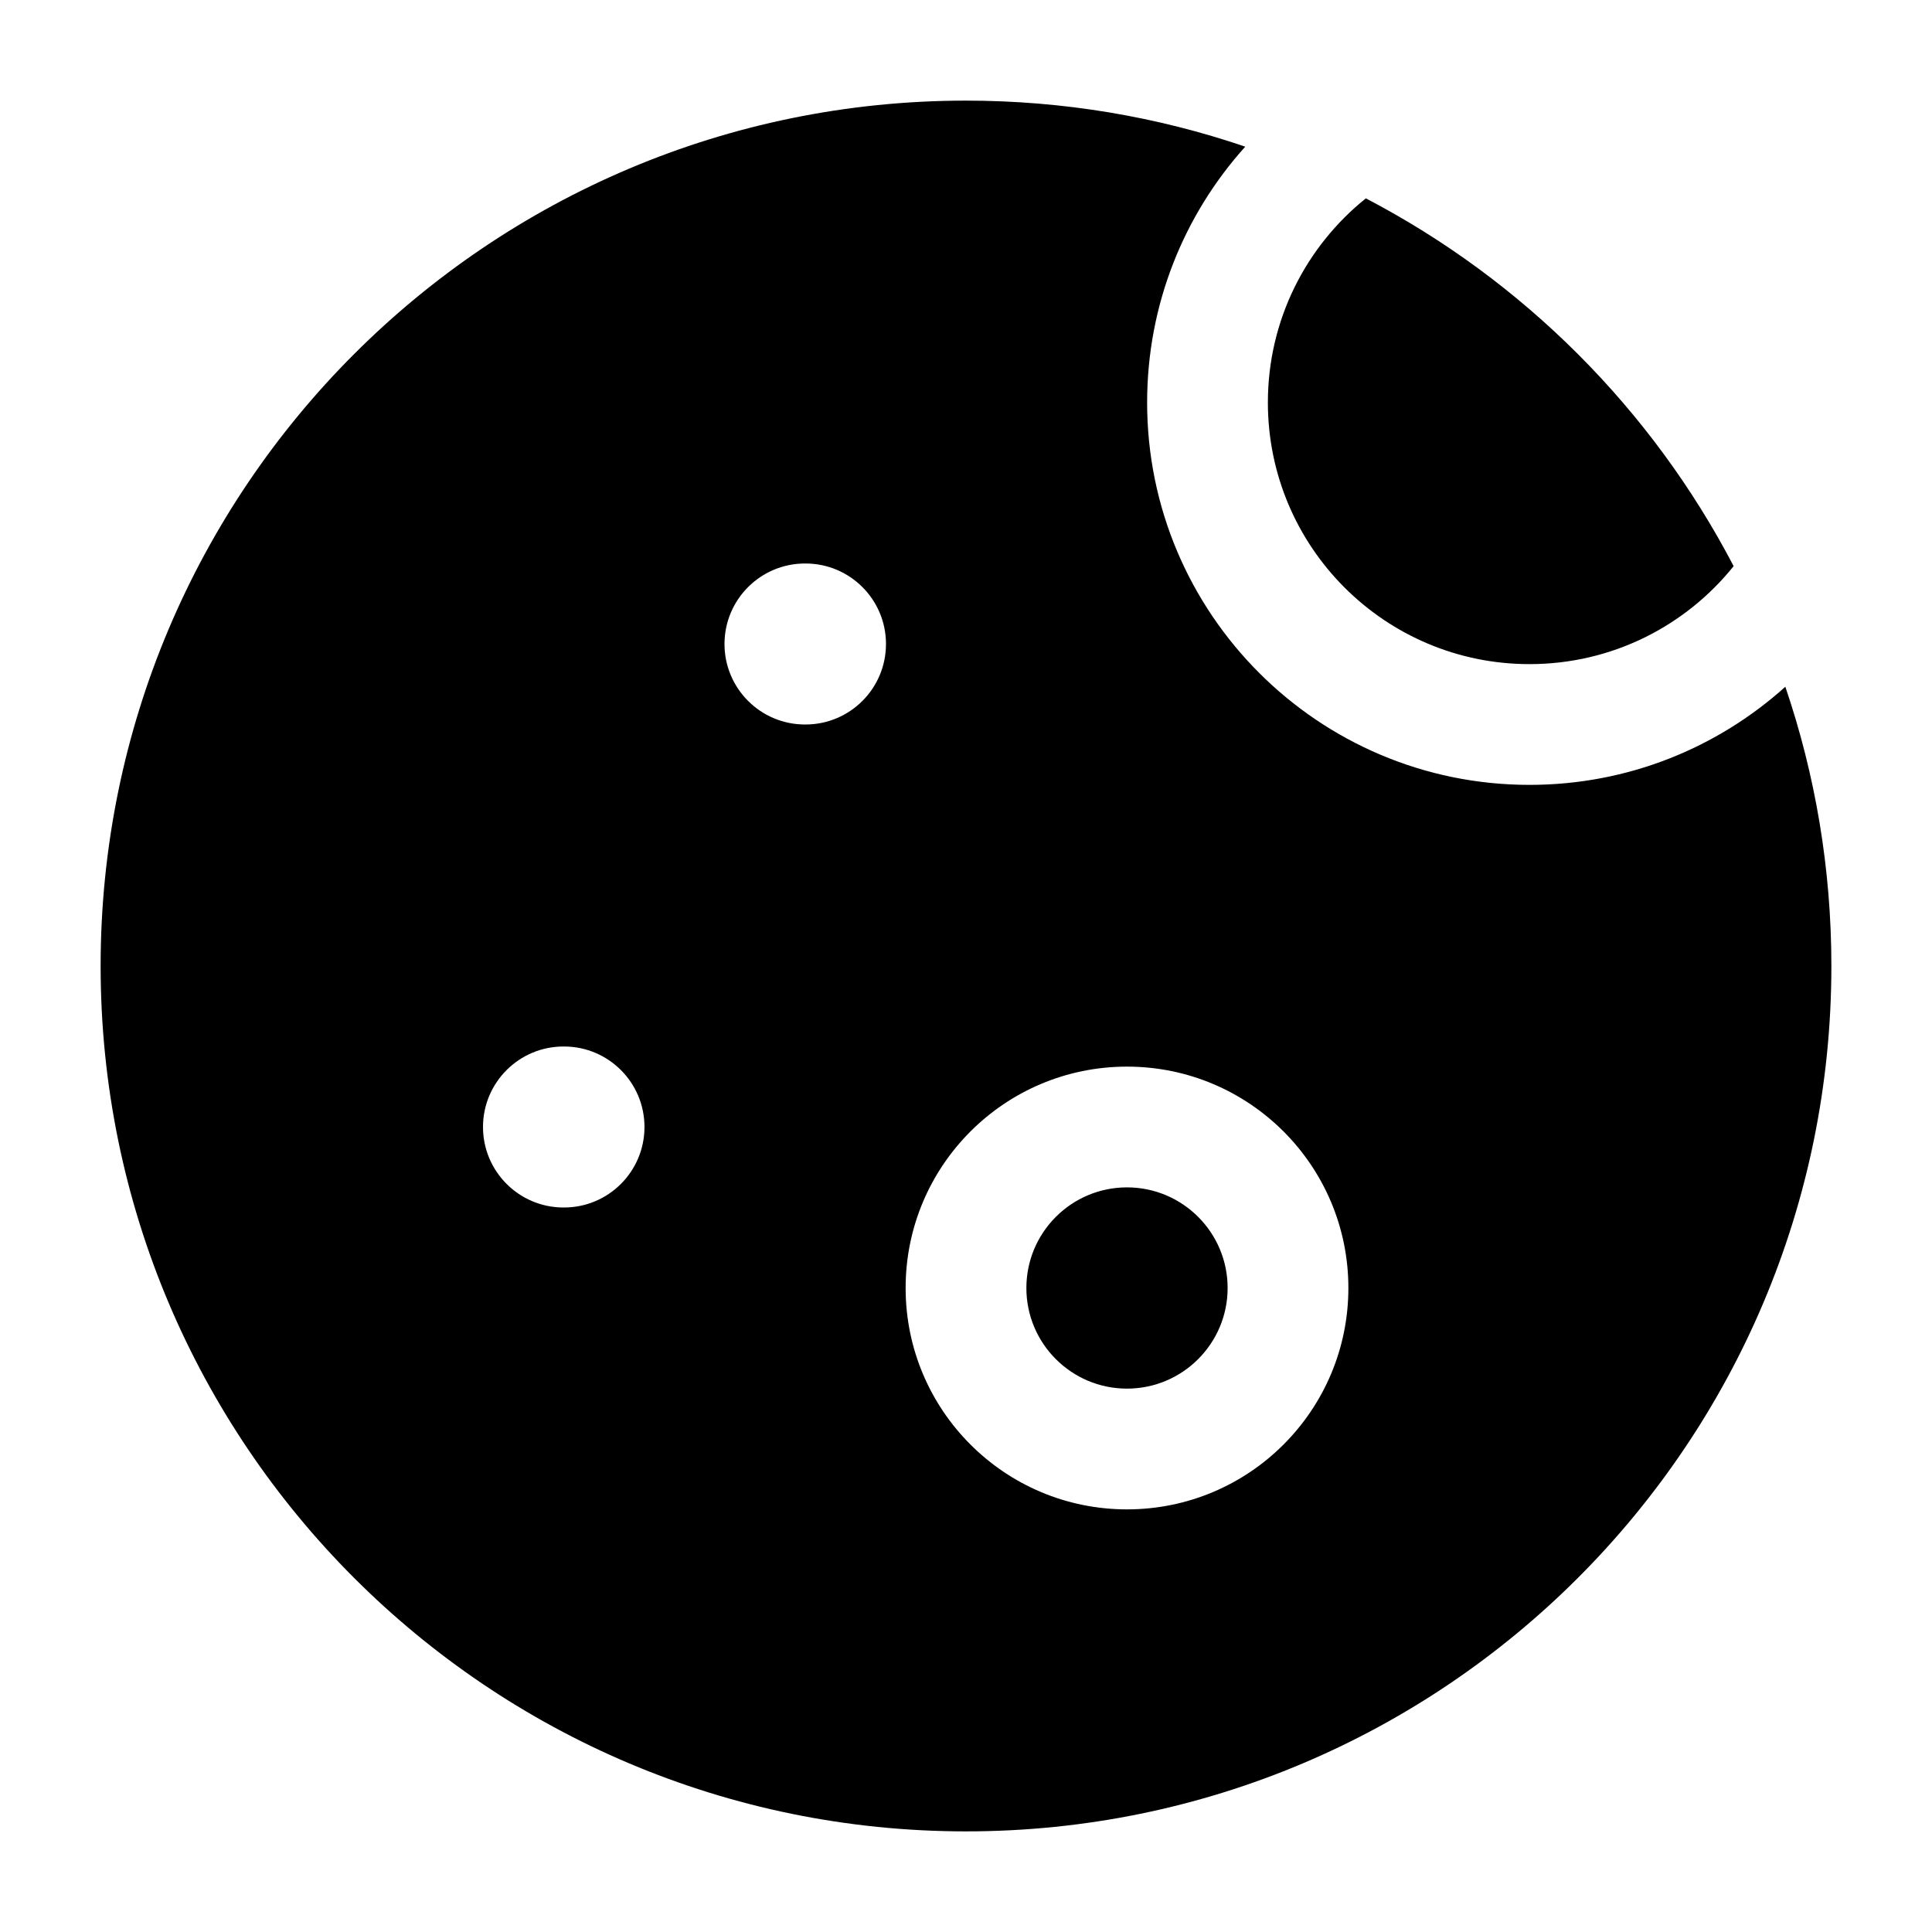 <svg width="24" height="24" viewBox="0 0 24 24" xmlns="http://www.w3.org/2000/svg">
    <path fill-rule="evenodd" clip-rule="evenodd" d="M19 9.75C20.222 9.75 21.336 9.289 22.178 8.531C22.549 9.62 22.75 10.787 22.75 12C22.75 17.937 17.937 22.75 12 22.75C6.063 22.75 1.25 17.937 1.25 12C1.25 6.063 6.063 1.25 12 1.25C13.213 1.25 14.38 1.451 15.469 1.822C14.711 2.664 14.25 3.778 14.25 5C14.25 7.623 16.377 9.75 19 9.75ZM16.967 2.464C18.918 3.482 20.518 5.082 21.536 7.033C20.94 7.775 20.026 8.25 19 8.25C17.205 8.25 15.75 6.795 15.75 5C15.75 3.974 16.225 3.06 16.967 2.464ZM10 7C9.448 7 9 7.448 9 8C9 8.552 9.448 9 10 9H10.006C10.559 9 11.006 8.552 11.006 8C11.006 7.448 10.559 7 10.006 7H10ZM6 14C6 13.448 6.448 13 7 13H7.006C7.559 13 8.006 13.448 8.006 14C8.006 14.552 7.559 15 7.006 15H7C6.448 15 6 14.552 6 14ZM12.75 16C12.75 15.31 13.31 14.75 14 14.75C14.69 14.75 15.25 15.31 15.25 16C15.25 16.69 14.69 17.25 14 17.25C13.31 17.25 12.75 16.69 12.75 16ZM14 13.25C12.481 13.25 11.25 14.481 11.25 16C11.25 17.519 12.481 18.75 14 18.75C15.519 18.75 16.75 17.519 16.75 16C16.75 14.481 15.519 13.25 14 13.25Z"/>
</svg>
